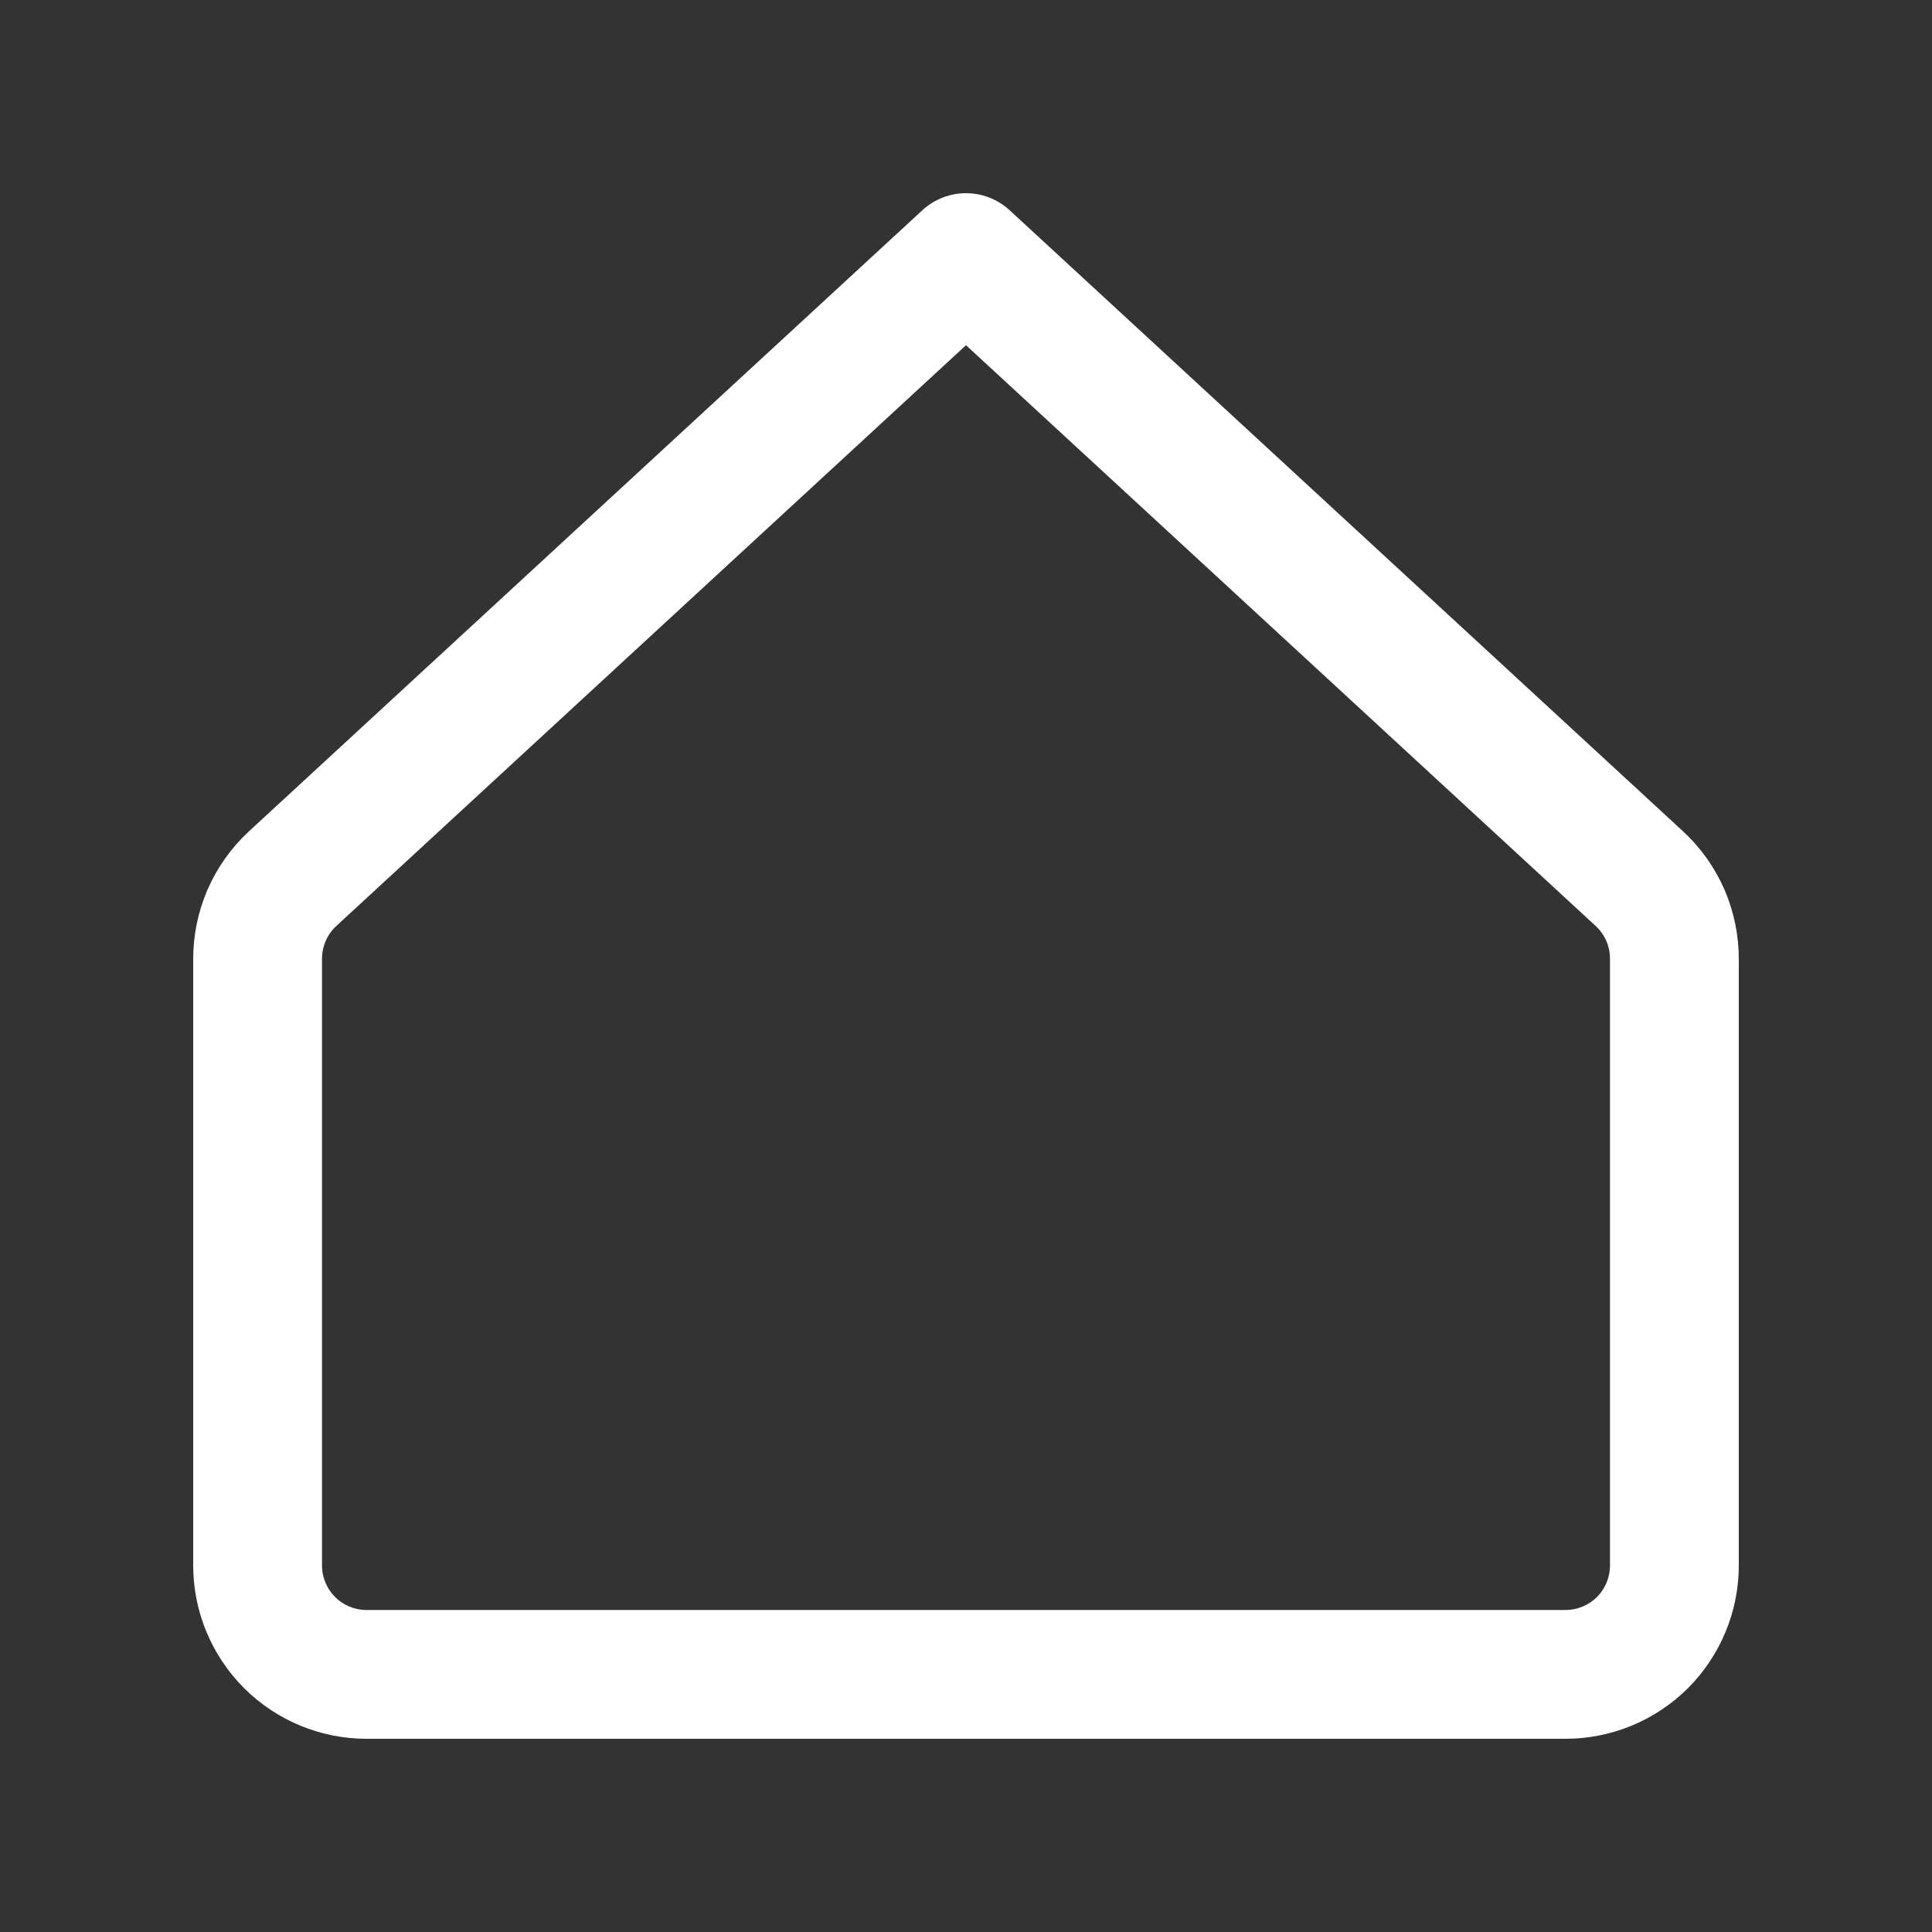 <svg width="24" height="24" viewBox="0 0 24 24" fill="none" xmlns="http://www.w3.org/2000/svg">
<rect x="0" y="0" width="24" height="24" fill="#333333" stroke="none"/>
<path d="M20.8 11.919C20.801 11.731 20.763 11.545 20.689 11.372C20.614 11.2 20.505 11.045 20.367 10.917L12 3.2L3.633 10.917C3.495 11.045 3.386 11.2 3.311 11.372C3.237 11.545 3.199 11.731 3.2 11.919V19.446C3.2 19.805 3.343 20.15 3.597 20.404C3.85 20.657 4.195 20.8 4.554 20.8H19.446C19.805 20.8 20.15 20.657 20.404 20.404C20.657 20.15 20.8 19.805 20.8 19.446V11.919Z" stroke="white" stroke-width="1.6" stroke-linecap="round" stroke-linejoin="round"/>
</svg>
